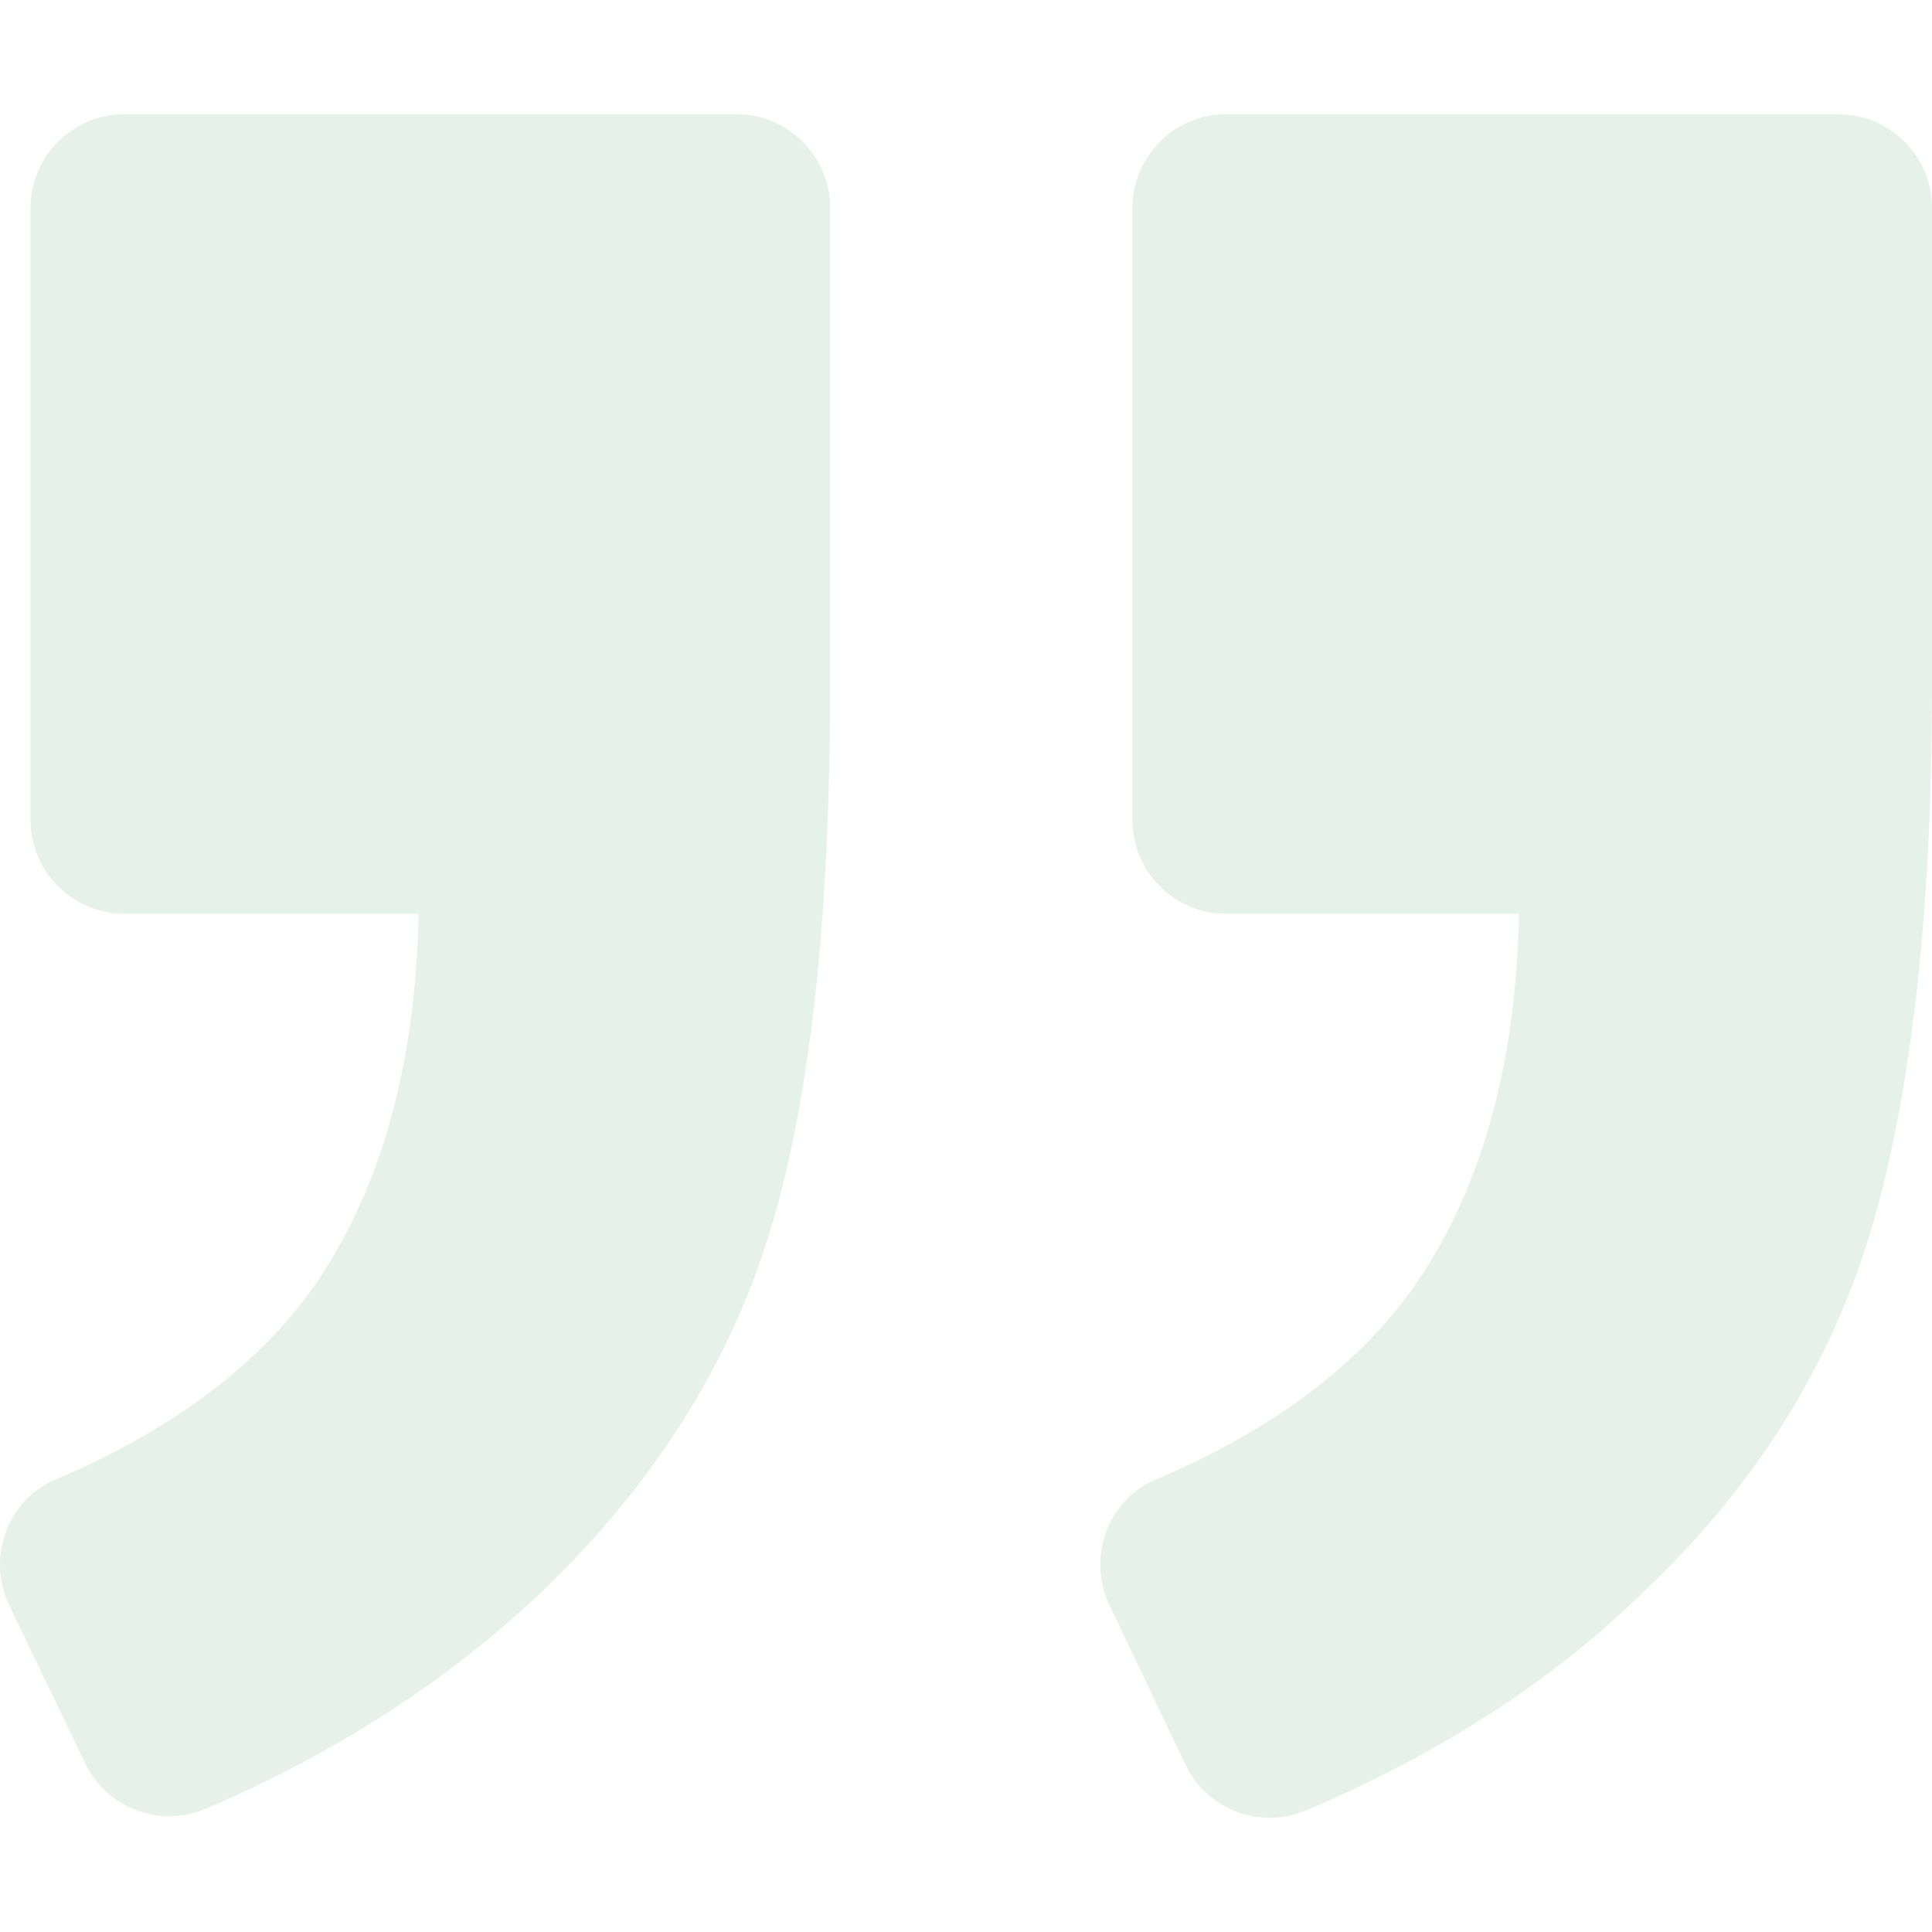 <svg width="71" height="71" viewBox="0 0 71 71" fill="none" xmlns="http://www.w3.org/2000/svg">
<g opacity="0.1" clip-path="url(#clip0_62_1942)">
<path d="M42.477 54.372C40.701 55.116 39.956 57.235 40.758 58.954L43.565 64.853C44.367 66.514 46.314 67.259 48.032 66.514C52.901 64.452 57.082 61.76 60.404 58.495C64.471 54.658 67.22 50.248 68.709 45.379C70.198 40.453 71 33.752 71 25.218L71 7.634C71 5.744 69.454 4.198 67.563 4.198L45.054 4.198C43.164 4.198 41.617 5.744 41.617 7.634L41.617 30.144C41.617 32.035 43.164 33.58 45.054 33.58L55.822 33.58C55.707 39.366 54.333 44.005 51.812 47.499C49.751 50.304 46.658 52.596 42.477 54.372Z" fill="#006D2C"/>
<path d="M2.04 54.372C0.264 55.116 -0.48 57.236 0.321 58.954L3.128 64.795C3.93 66.456 5.877 67.201 7.595 66.456C12.407 64.394 16.531 61.702 19.91 58.495C23.977 54.6 26.783 50.19 28.273 45.322C29.762 40.511 30.506 33.809 30.506 25.218L30.506 7.634C30.506 5.744 28.959 4.197 27.069 4.197L4.56 4.197C2.67 4.197 1.123 5.744 1.123 7.634L1.123 30.143C1.123 32.034 2.67 33.58 4.56 33.58L15.385 33.58C15.27 39.365 13.895 44.004 11.376 47.498C9.314 50.304 6.221 52.596 2.04 54.372Z" fill="#006D2C"/>
</g>
<defs>
<clipPath id="clip0_62_1942">
<rect width="71" height="71" fill="white" transform="translate(71 71) rotate(-180)"/>
</clipPath>
</defs>
</svg>
